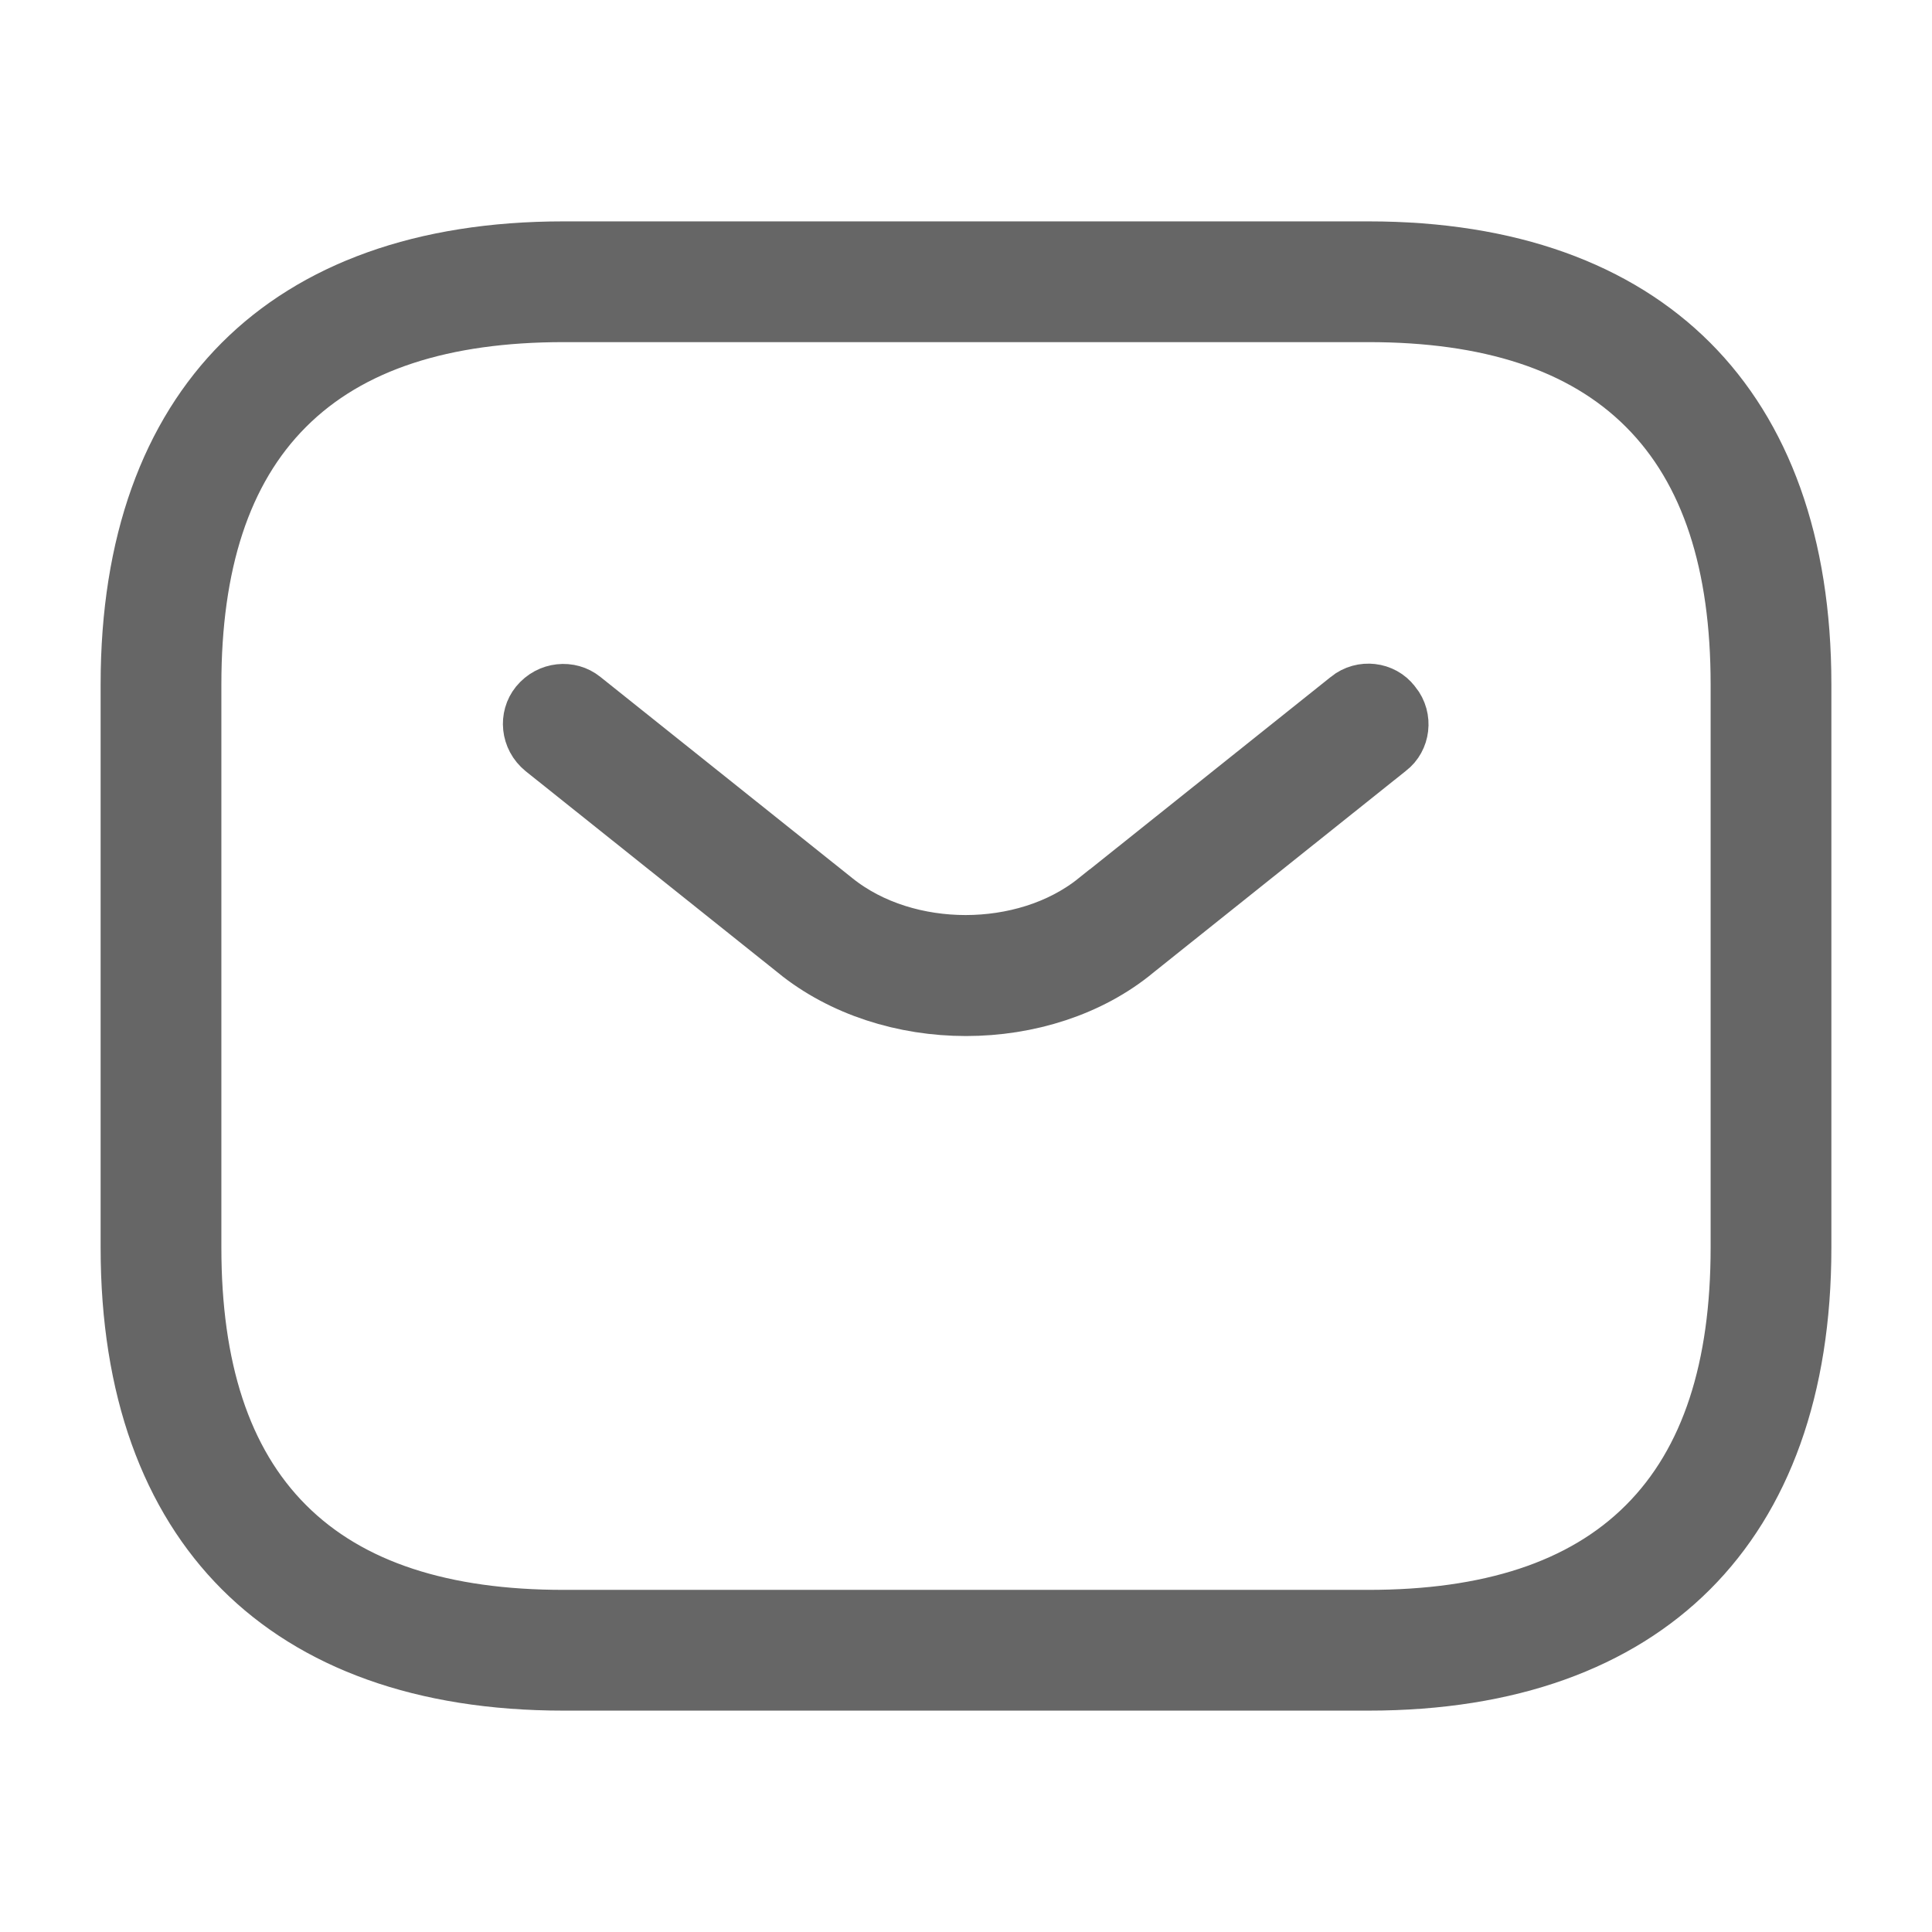 <svg width="24" height="24" viewBox="0 0 24 24" fill="none" xmlns="http://www.w3.org/2000/svg">
    <path
        d="M17 20.75H7C5.27 20.75 3.974 20.254 3.11 19.39C2.246 18.526 1.75 17.23 1.75 15.5V8.5C1.75 6.77 2.246 5.474 3.11 4.61C3.974 3.746 5.27 3.25 7 3.25H17C18.73 3.25 20.026 3.746 20.89 4.61C21.754 5.474 22.25 6.77 22.25 8.5V15.5C22.25 17.23 21.754 18.526 20.89 19.39C20.026 20.254 18.73 20.75 17 20.75ZM7 3.75C5.497 3.75 4.283 4.115 3.449 4.949C2.615 5.783 2.25 6.997 2.25 8.5V15.5C2.25 17.003 2.615 18.217 3.449 19.051C4.283 19.885 5.497 20.25 7 20.25H17C18.503 20.25 19.717 19.885 20.551 19.051C21.385 18.217 21.75 17.003 21.75 15.5V8.5C21.75 6.997 21.385 5.783 20.551 4.949C19.717 4.115 18.503 3.75 17 3.75H7Z"
        fill="#666" stroke="#666" />
    <path
        d="M9.976 11.693L9.976 11.692L9.972 11.689L6.844 9.191C6.728 9.096 6.721 8.94 6.798 8.845C6.893 8.729 7.05 8.721 7.144 8.798L7.144 8.798L7.148 8.801L10.277 11.3C10.277 11.3 10.277 11.3 10.277 11.3C10.762 11.689 11.391 11.867 11.995 11.867C12.599 11.867 13.228 11.689 13.712 11.3C13.712 11.3 13.713 11.3 13.713 11.3L16.842 8.801L16.842 8.801L16.845 8.798C16.953 8.711 17.107 8.734 17.181 8.832L17.186 8.839L17.192 8.845C17.279 8.953 17.255 9.108 17.158 9.181L17.158 9.181L17.148 9.189L14.018 11.689L14.018 11.689L14.011 11.695C13.475 12.139 12.743 12.37 12 12.37C11.257 12.37 10.524 12.139 9.976 11.693Z"
        fill="#666" stroke="#666" />
</svg>